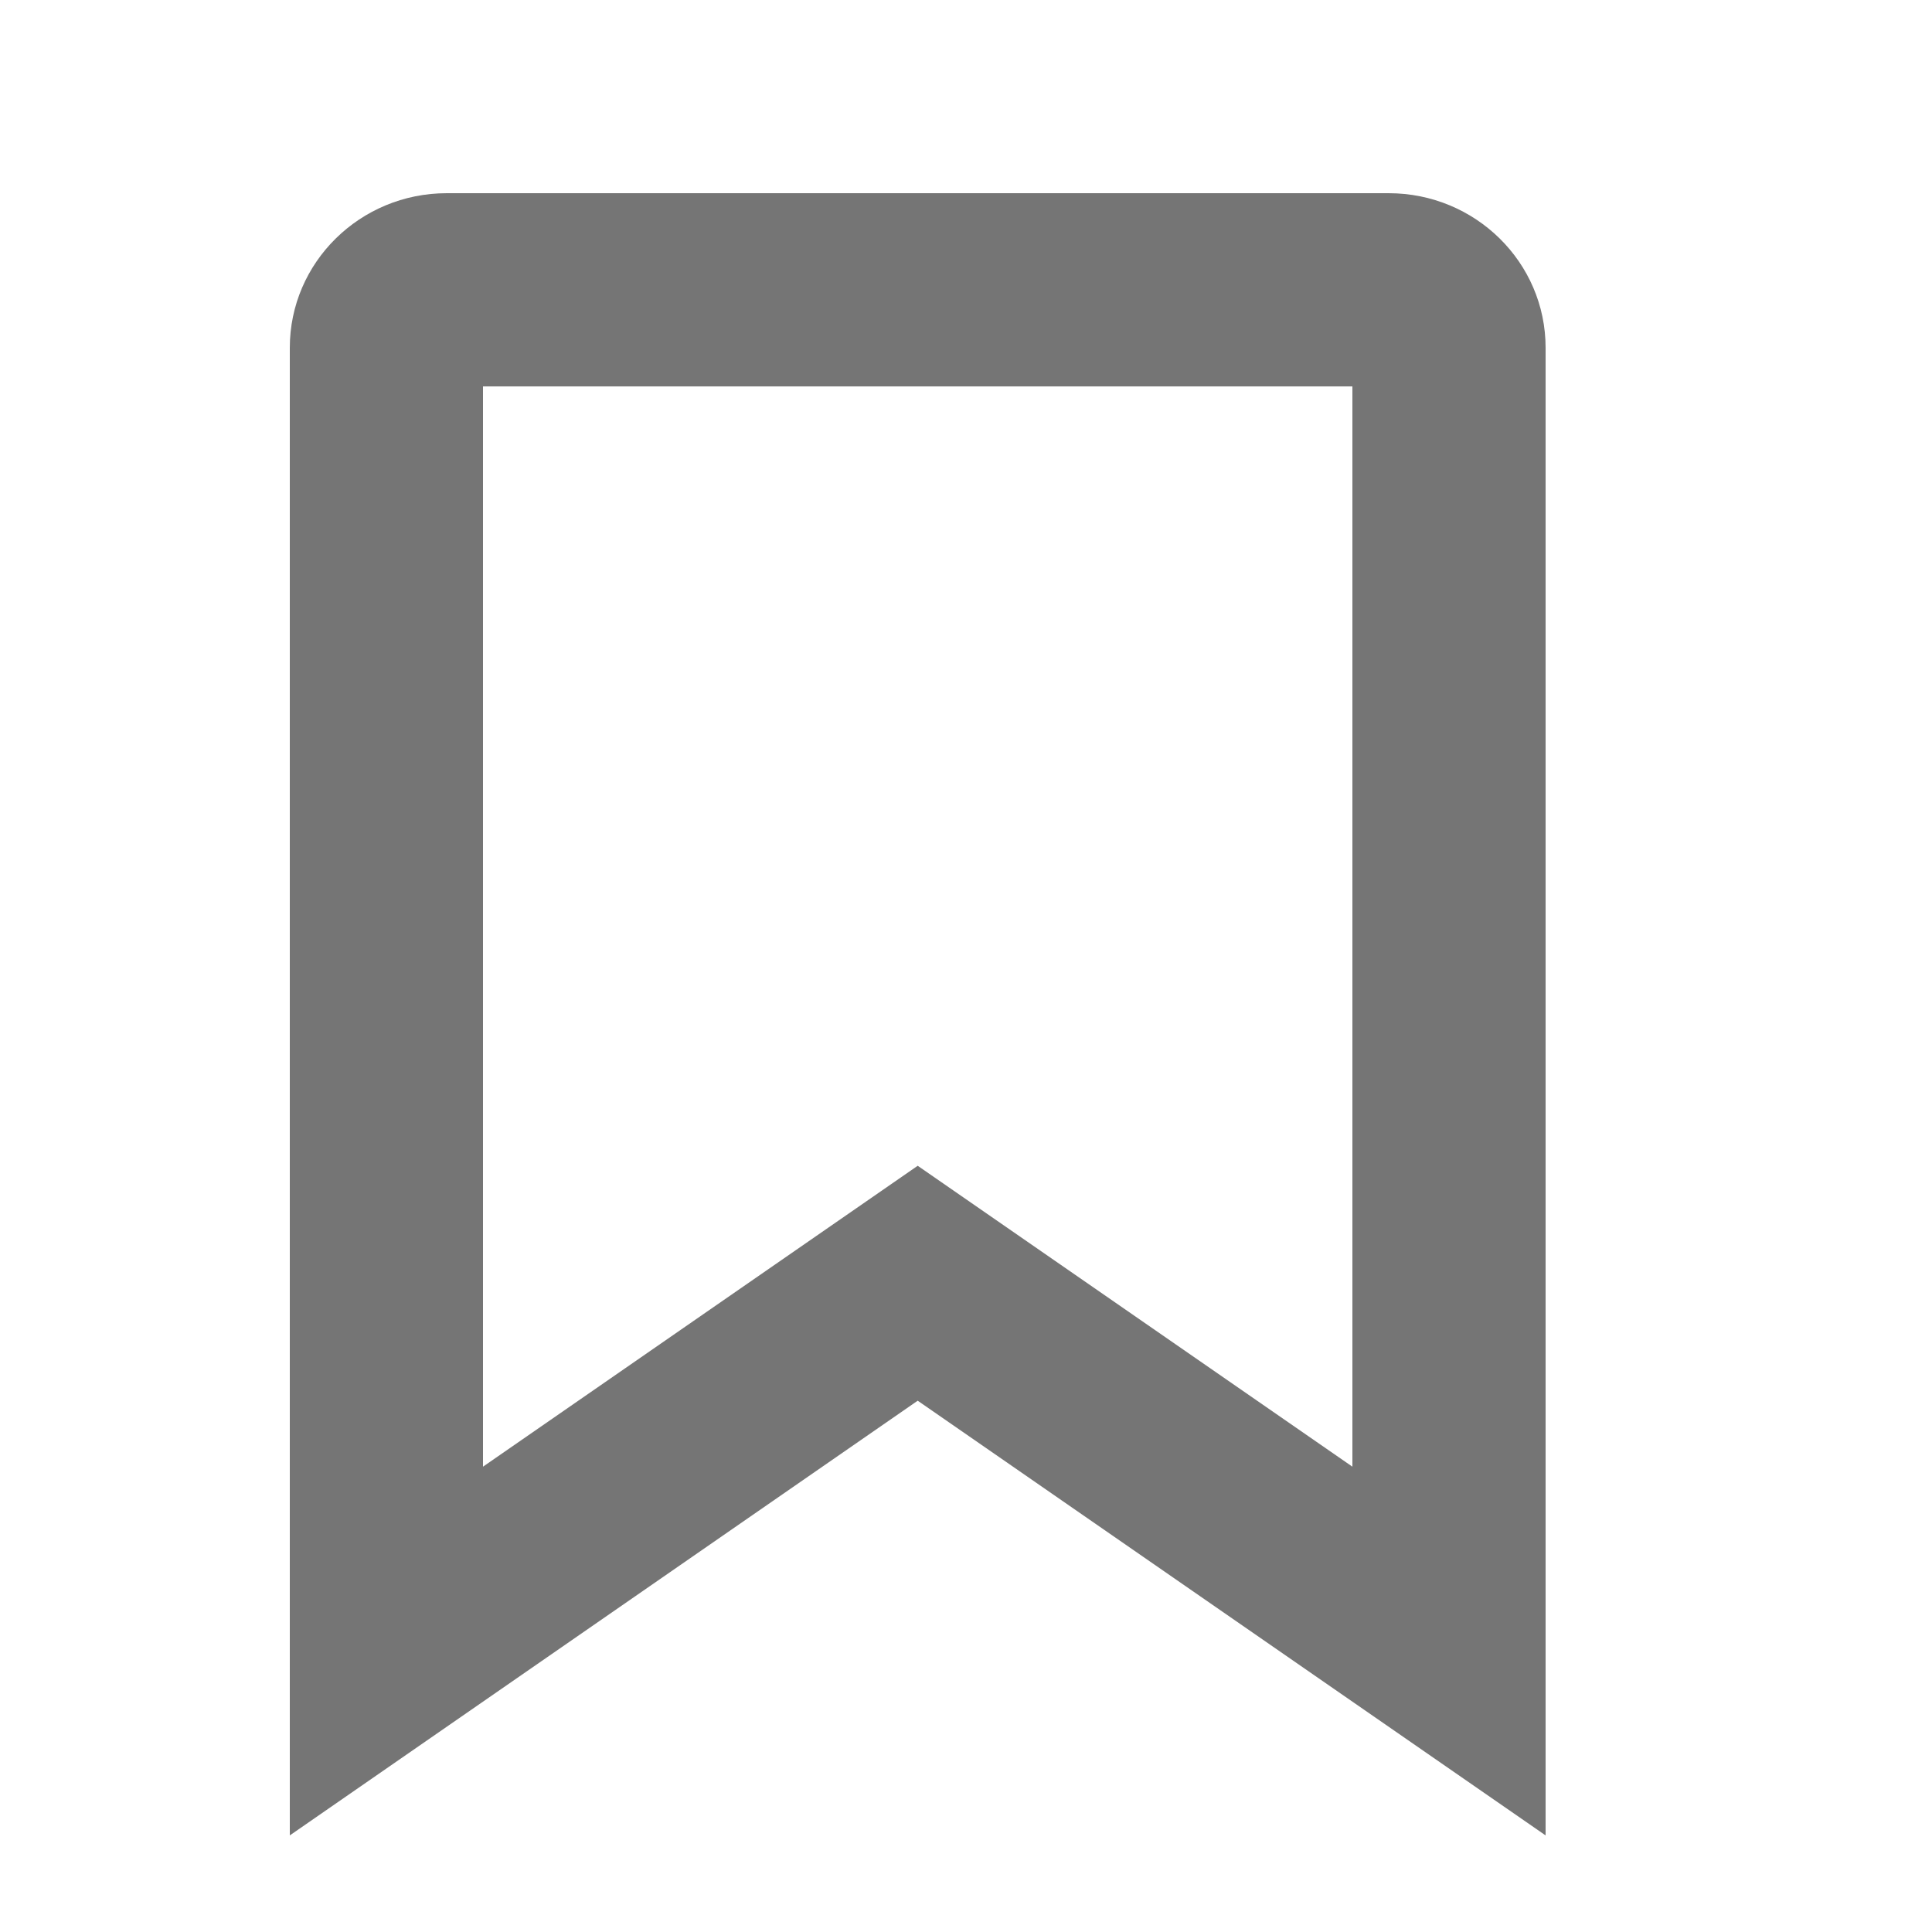 <svg width="20" height="20" viewBox="0 0 20 20" fill="none" xmlns="http://www.w3.org/2000/svg">
<path fill-rule="evenodd" clip-rule="evenodd" d="M9.5 12.068L14 15.183V4H5V15.183L9.5 12.068ZM3 19V3.6C3 2.716 3.728 2 4.625 2H14.375C15.273 2 16 2.716 16 3.6V19L9.5 14.5L3 19Z" fill="black" fill-opacity="0.54"/>
</svg>
